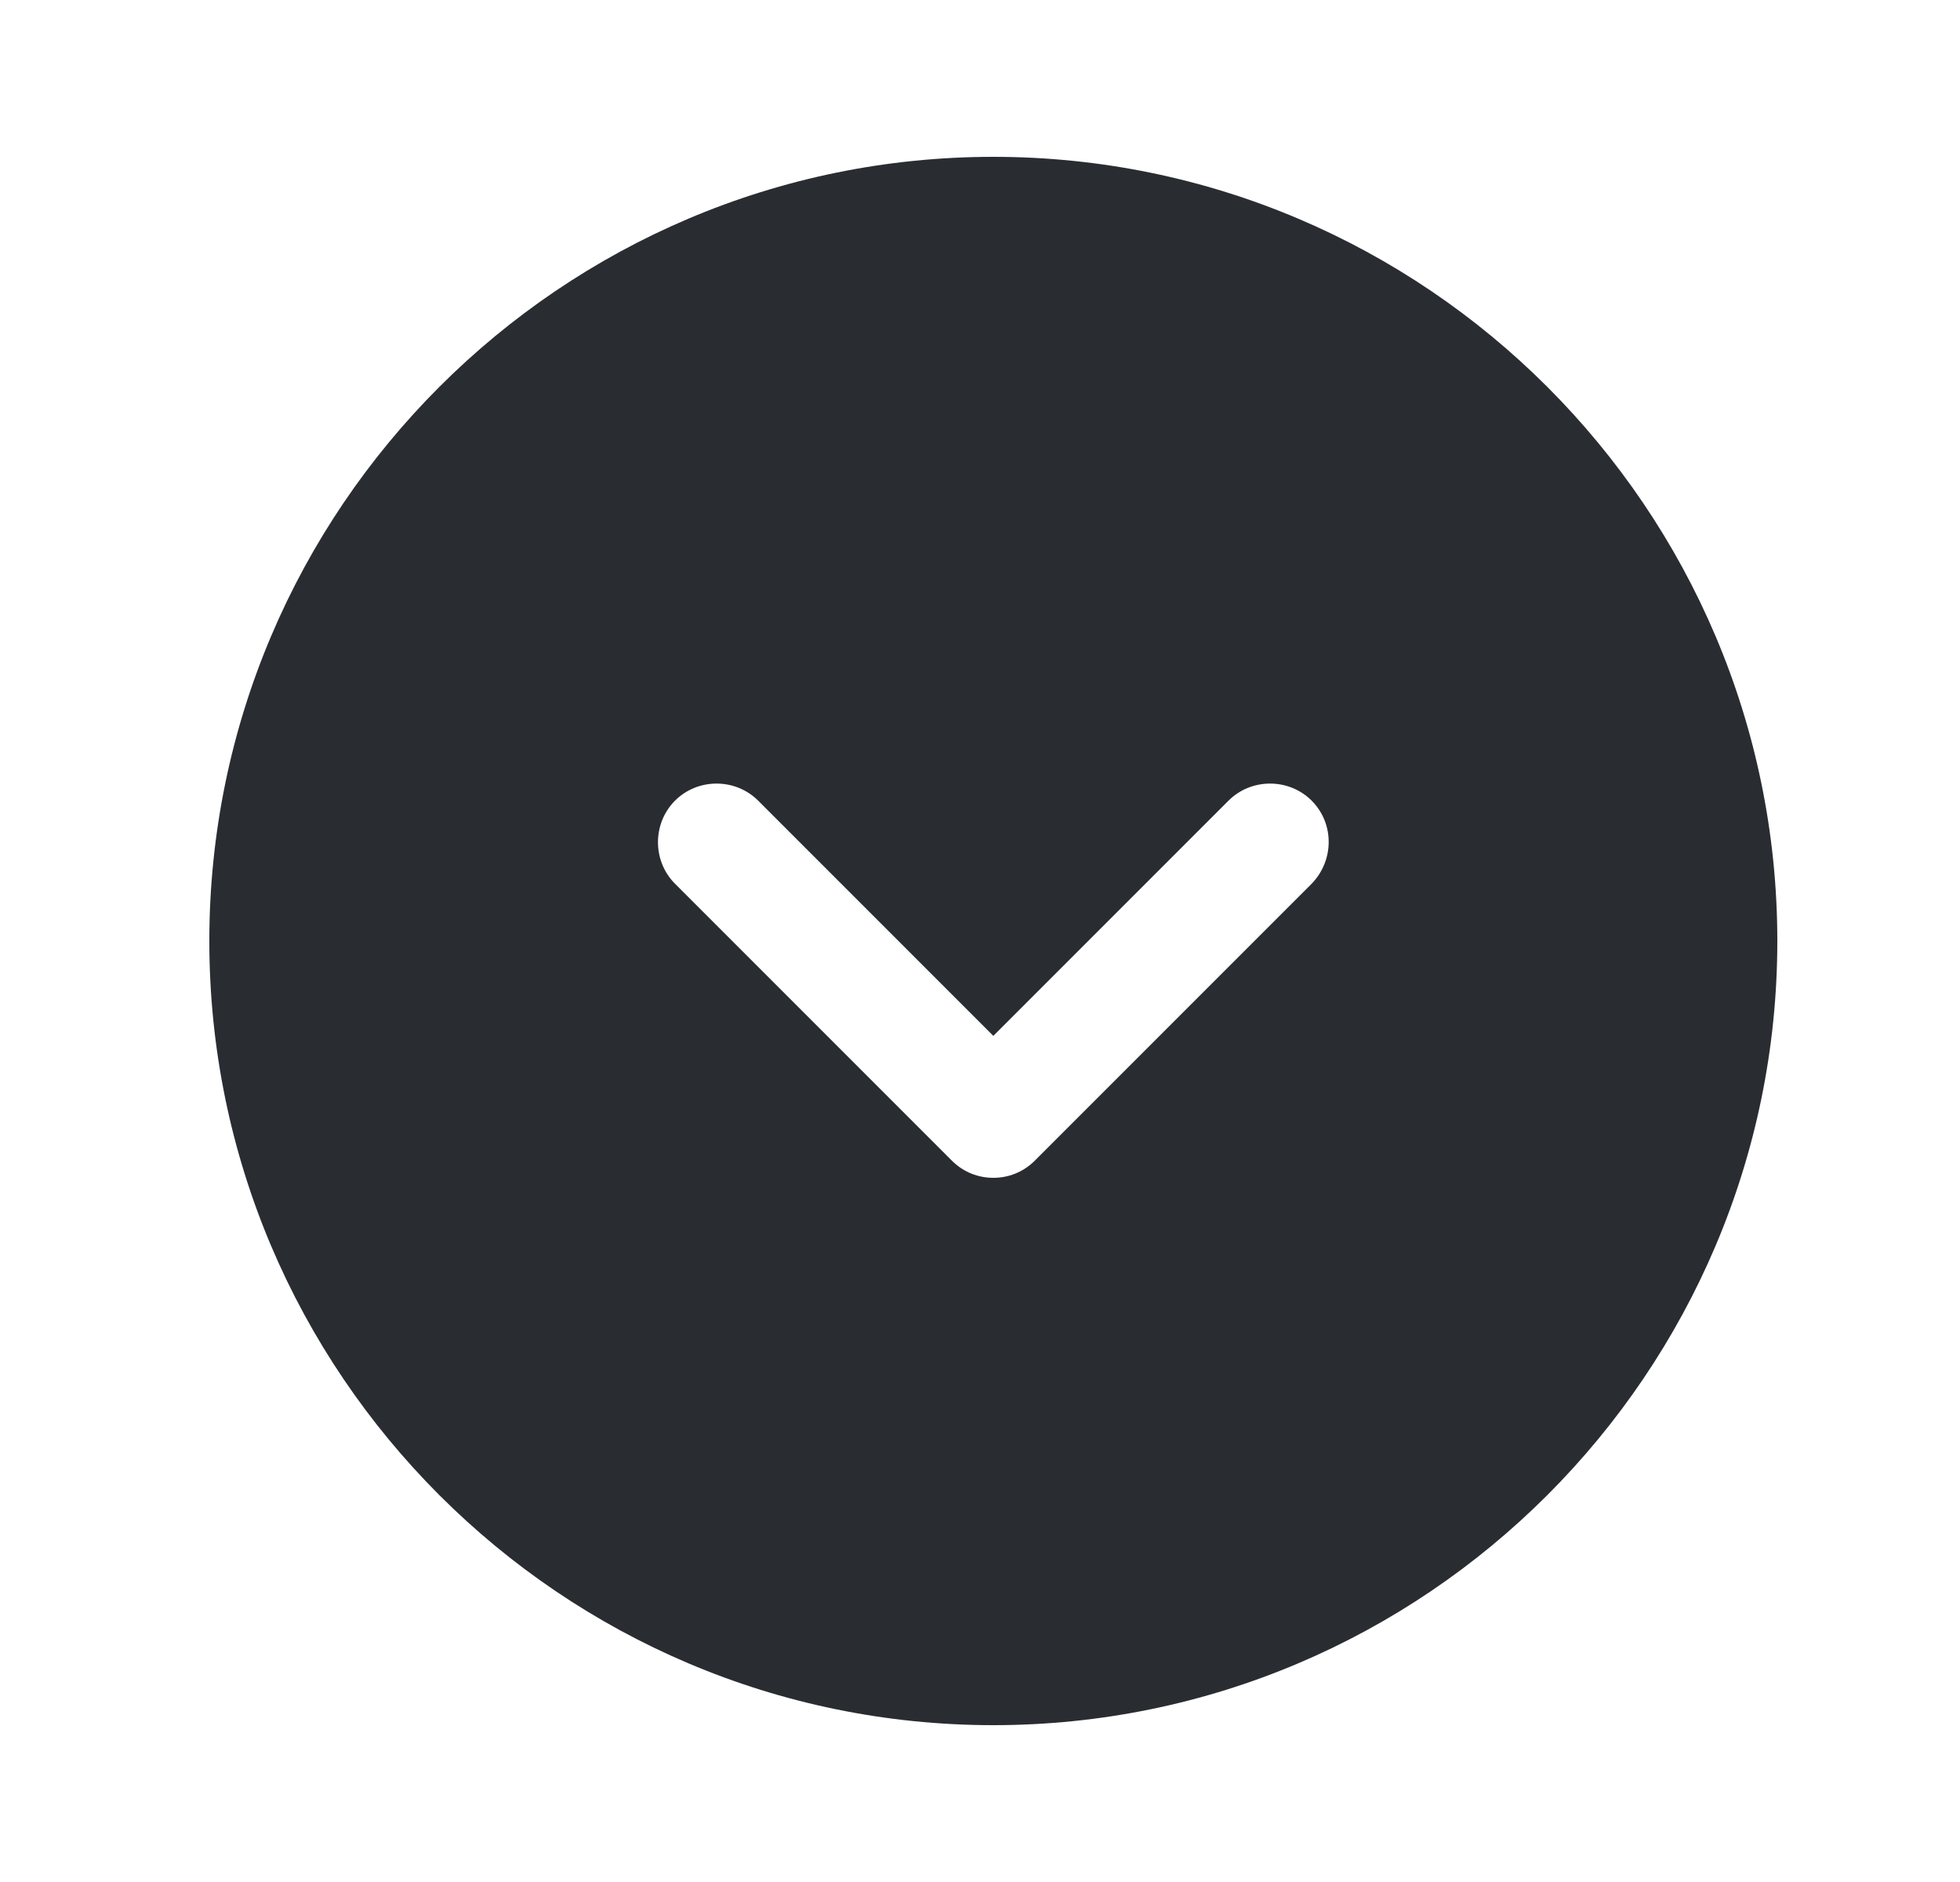 <svg width="25" height="24" viewBox="0 0 25 24" fill="none" xmlns="http://www.w3.org/2000/svg">
<path d="M12.67 2C7.16 2 2.67 6.49 2.67 12C2.67 17.51 7.16 22 12.67 22C18.18 22 22.67 17.51 22.67 12C22.67 6.49 18.18 2 12.67 2ZM16.73 11.27L13.2 14.8C13.05 14.95 12.86 15.02 12.67 15.02C12.48 15.02 12.29 14.95 12.14 14.8L8.61 11.27C8.32 10.98 8.32 10.5 8.61 10.21C8.9 9.92 9.38 9.92 9.67 10.21L12.67 13.21L15.67 10.21C15.96 9.92 16.44 9.92 16.73 10.21C17.02 10.5 17.02 10.97 16.73 11.27Z" fill="#292D32"/>
</svg>
